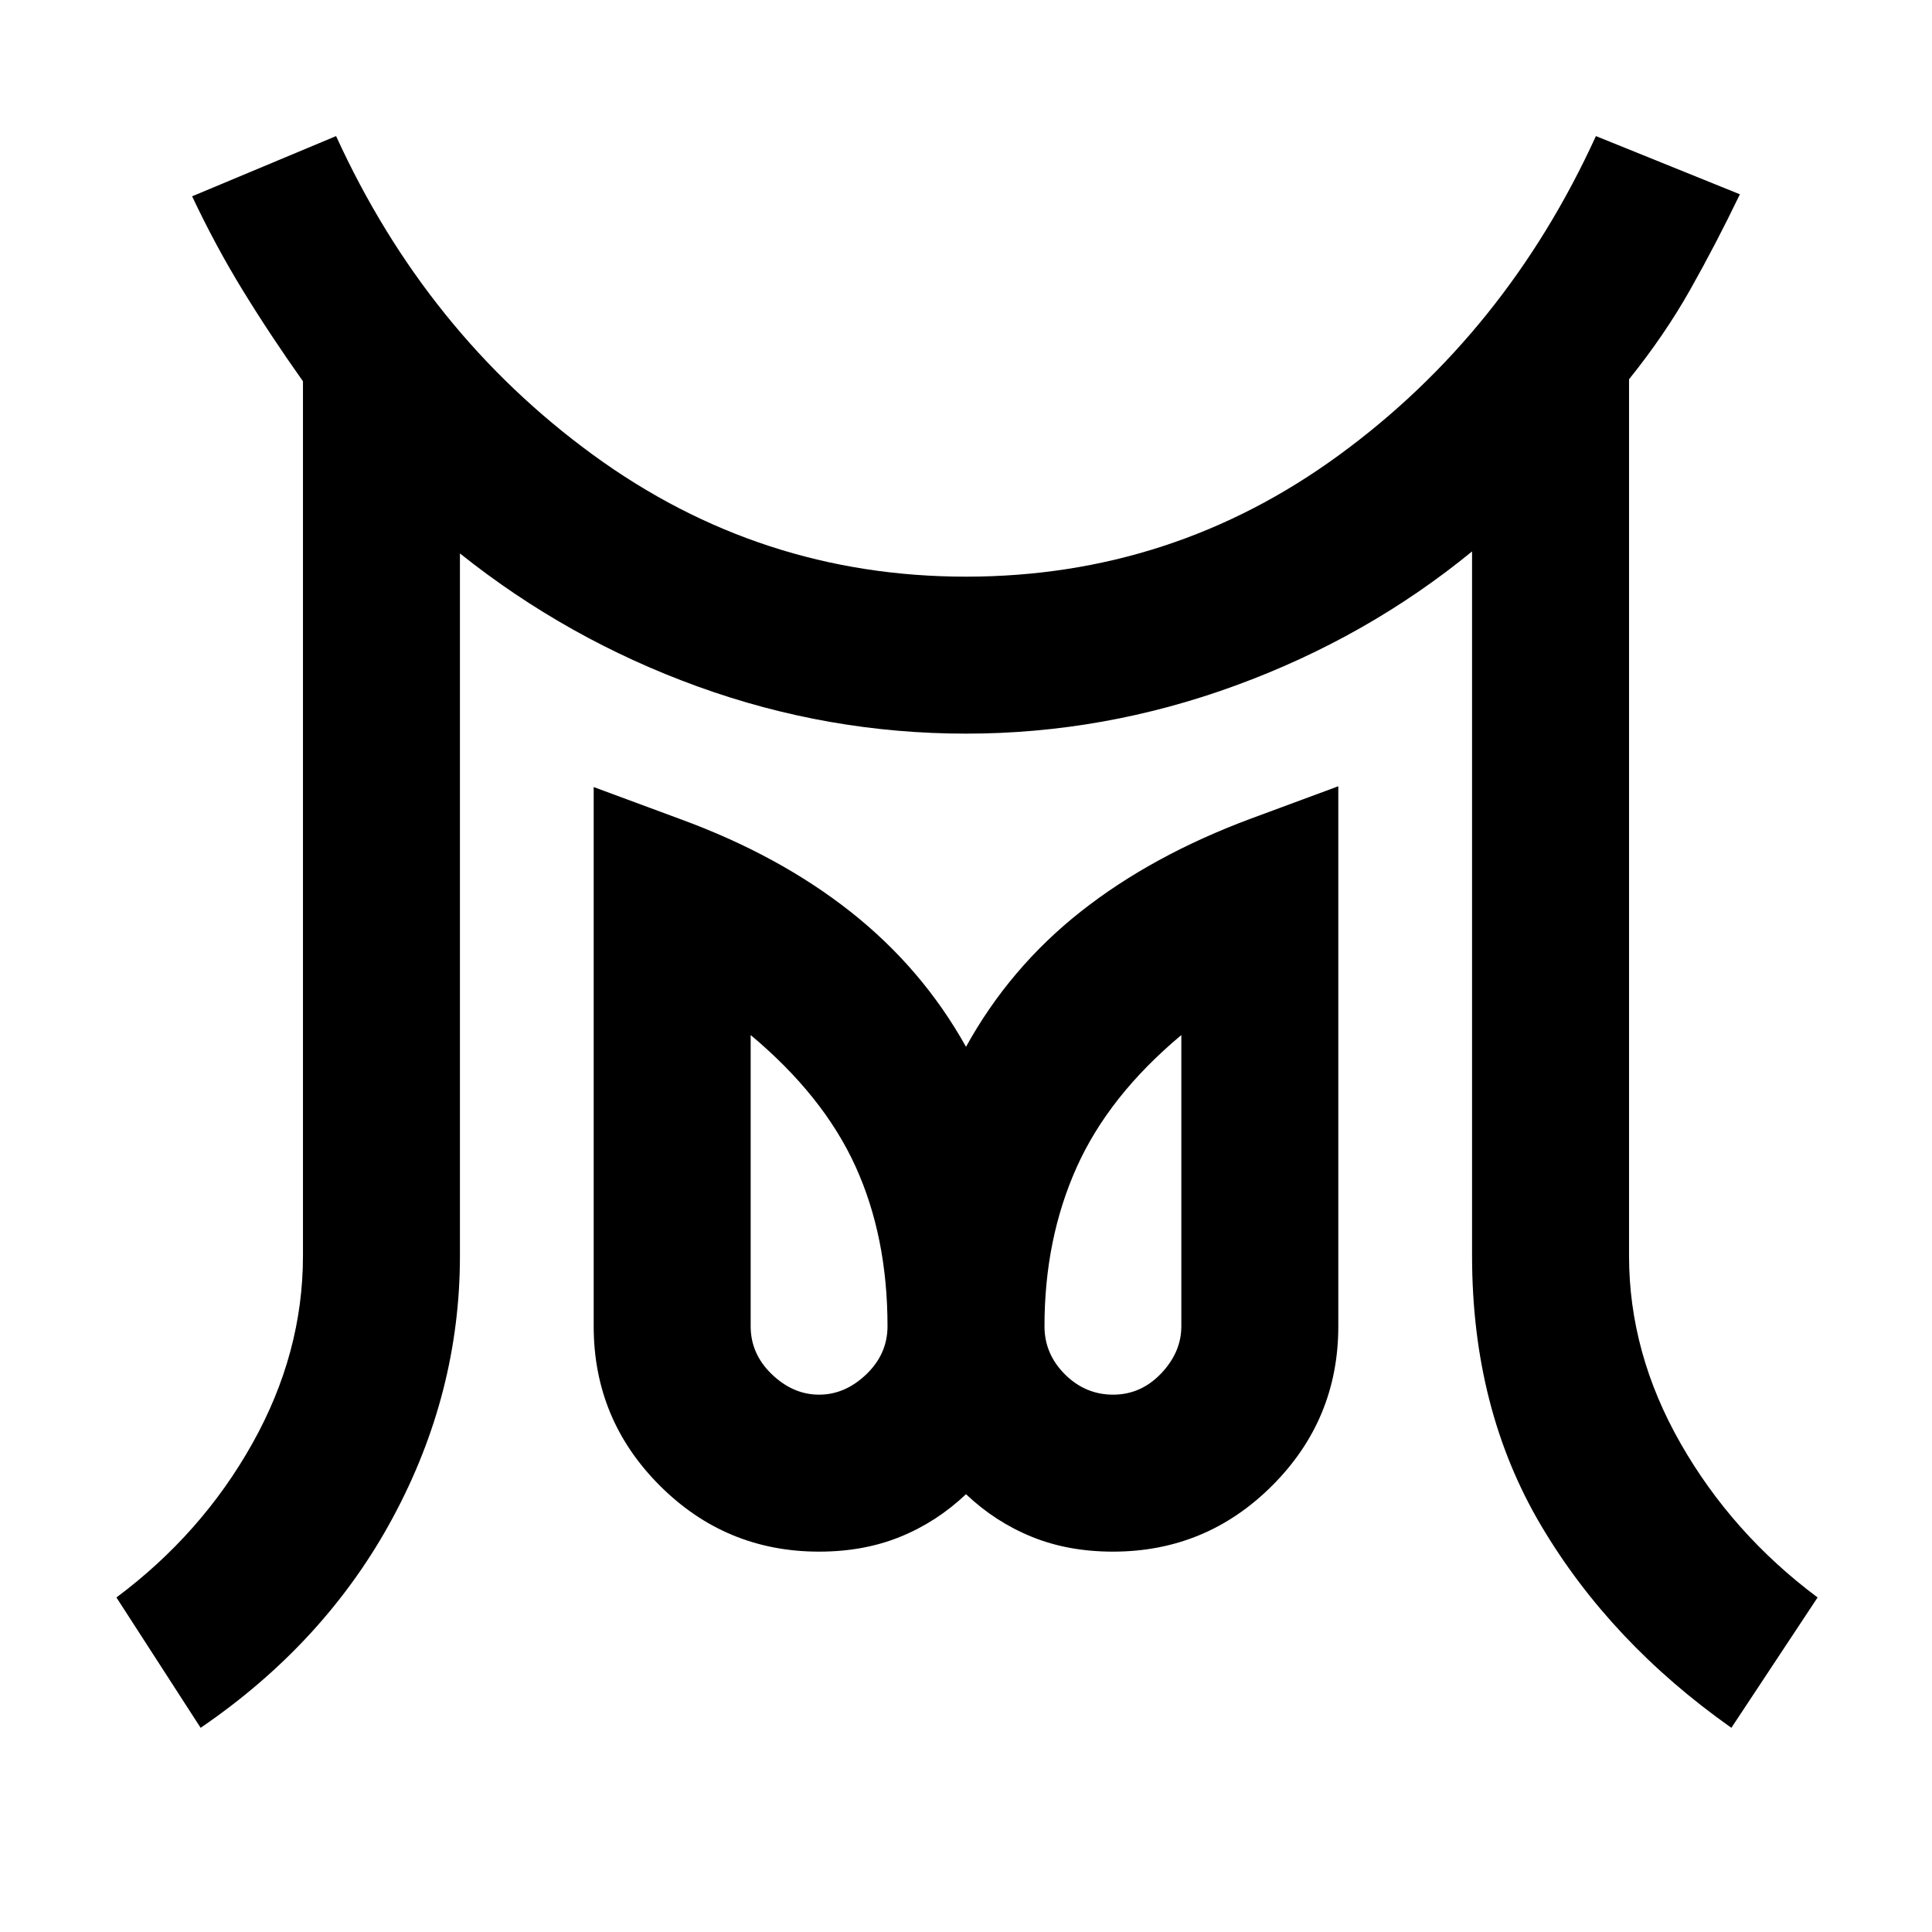 <svg xmlns="http://www.w3.org/2000/svg" height="20" viewBox="0 -960 960 960" width="20"><path d="M407-267q12.92 0 23.46-10.11Q441-287.23 441-301q0-44.54-15.96-79.54-15.96-35-52.04-65.15V-301q0 13.77 10.54 23.89Q394.08-267 407-267Zm146.1 0q13.82 0 23.86-10.54T587-301v-144.69q-36.08 30.15-52.04 65.78Q519-344.29 519-301q0 13.77 10.14 23.89Q539.29-267 553.1-267ZM99.69-101.46l-41.84-64.77q42.46-31.69 67.57-76.54 25.12-44.85 25.12-93.23v-434.54q-16.31-23-29.89-45.16-13.59-22.16-25.19-46.76L167-892.38Q211.69-794.54 294.65-734q82.97 60.54 185.35 60.54 102.77 0 185.54-60.54T793-892.38l71.54 28.92q-11.93 24.77-24.66 47.35-12.73 22.57-30.42 44.57V-336q0 48.38 25.62 93.23 25.61 44.85 68.07 76.54l-42.84 64.77q-60.08-42.39-94.46-100.35-34.39-57.96-34.39-134.19v-350q-52.23 42.77-117.54 66.65-65.3 23.89-133.92 23.89-68.62 0-133.23-23.39-64.62-23.38-118.23-66.15v349q0 68.23-33.39 130.19-33.38 61.96-95.46 104.35ZM407-189q-46.35 0-79.17-32.83Q295-254.65 295-301v-267.92l43.23 16q48.92 17.92 84.5 46.04 35.58 28.11 57.27 67.04 21.69-39.31 57.08-67.24 35.38-27.92 84.69-46.23l43.23-16V-301q0 46.35-32.83 79.17Q599.35-189 553-189q-22.23 0-40.36-7.39-18.12-7.38-32.64-21.15-14.52 13.77-32.64 21.15Q429.23-189 407-189Zm146-112Zm-146 0Z"/></svg>